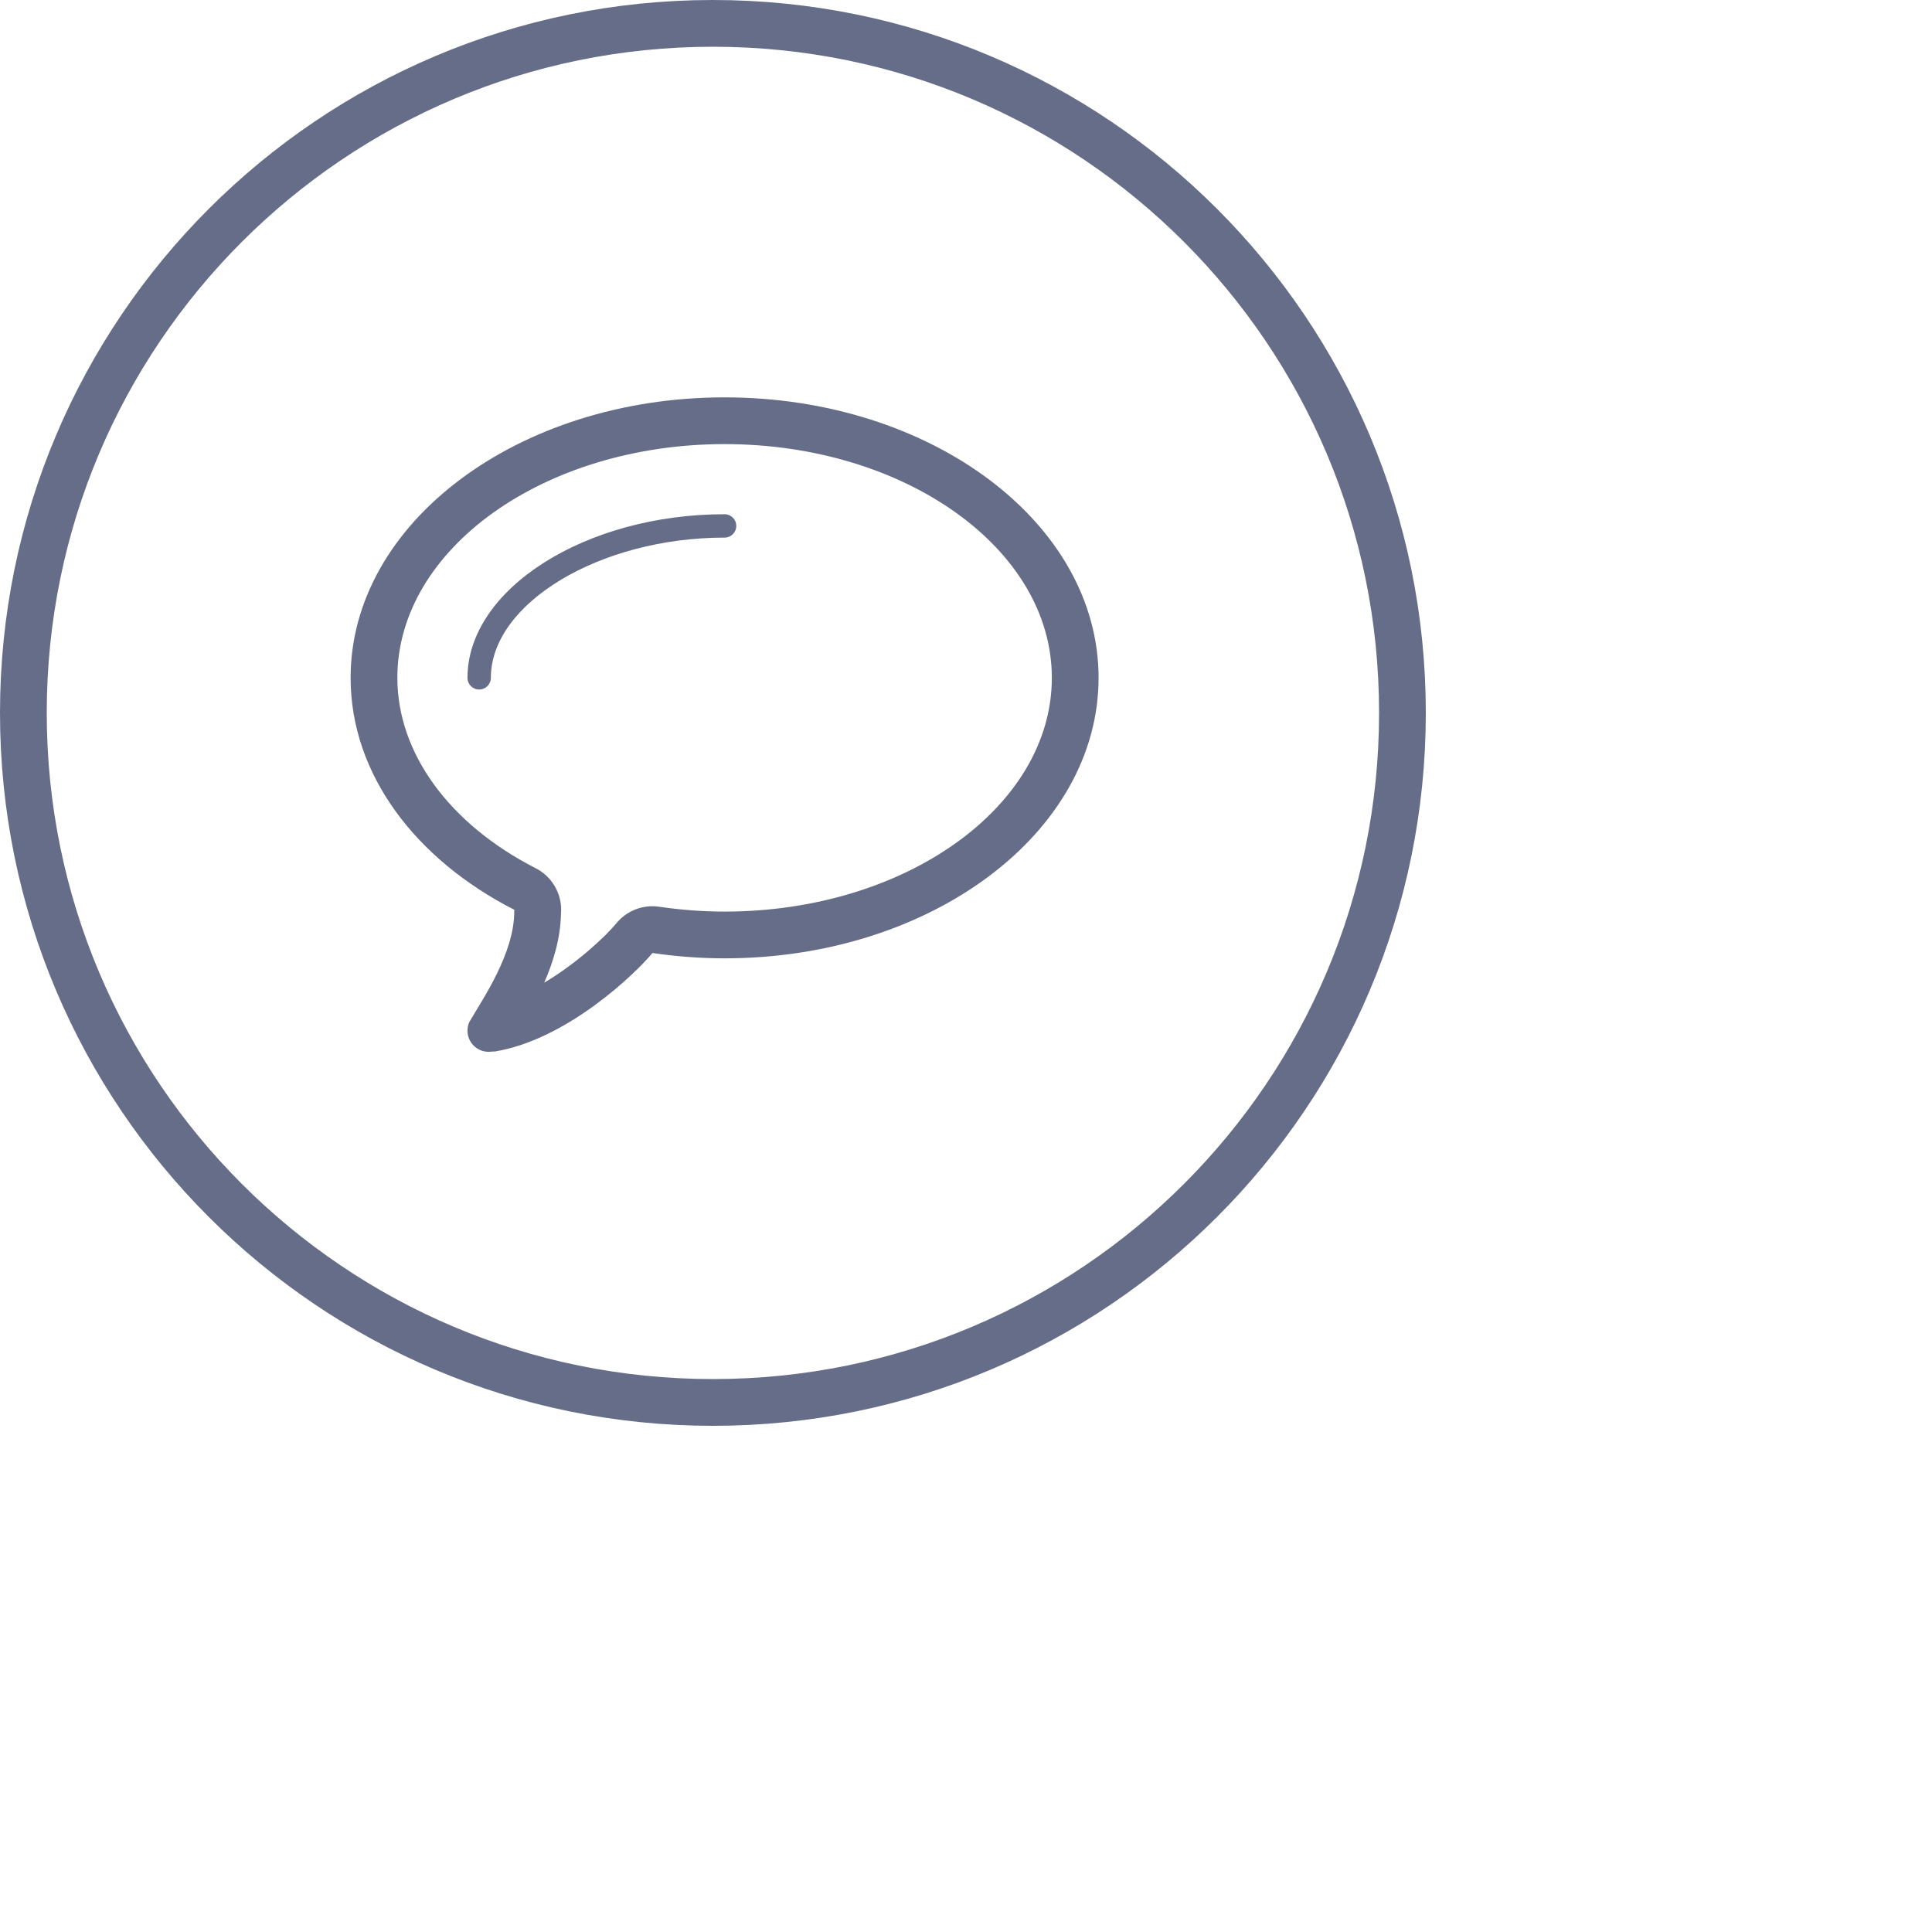 <svg 
 xmlns="http://www.w3.org/2000/svg"
 xmlns:xlink="http://www.w3.org/1999/xlink"
 width="0.861in" height="0.861in">
<path fill-rule="evenodd"  fill="rgb(102, 109, 137)"
 d="M31.000,41.000 C29.943,41.000 28.913,40.918 27.914,40.772 C27.230,41.605 24.286,44.476 21.161,44.988 C21.165,44.975 21.000,45.000 20.906,45.000 C20.405,45.000 20.000,44.595 20.000,44.094 C20.000,43.967 20.027,43.846 20.074,43.736 C20.074,43.736 20.073,43.736 20.072,43.736 C20.661,42.723 22.000,40.793 22.000,39.000 C22.000,38.971 22.008,38.953 22.008,38.926 C17.779,36.766 15.000,33.127 15.000,29.000 C15.000,22.373 22.163,17.000 31.000,17.000 C39.836,17.000 47.000,22.373 47.000,29.000 C47.000,35.627 39.836,41.000 31.000,41.000 ZM31.000,19.000 C23.280,19.000 17.000,23.486 17.000,29.000 C17.000,32.207 19.212,35.252 22.918,37.145 C23.587,37.486 24.008,38.175 24.008,38.926 C24.008,38.982 24.005,39.046 23.999,39.110 C23.979,40.144 23.673,41.148 23.283,42.042 C24.723,41.186 25.940,40.024 26.368,39.503 C26.751,39.036 27.320,38.771 27.914,38.771 C28.010,38.771 28.107,38.778 28.204,38.793 C29.143,38.931 30.083,39.000 31.000,39.000 C38.720,39.000 45.000,34.514 45.000,29.000 C45.000,23.486 38.720,19.000 31.000,19.000 ZM31.000,23.000 C25.673,23.000 21.000,25.804 21.000,29.000 C21.000,29.276 20.776,29.500 20.500,29.500 C20.224,29.500 20.000,29.276 20.000,29.000 C20.000,25.206 25.037,22.000 31.000,22.000 C31.276,22.000 31.500,22.224 31.500,22.500 C31.500,22.777 31.276,23.000 31.000,23.000 Z"/>
<path fill-rule="evenodd"  stroke="rgb(102, 109, 137)" stroke-width="2px" stroke-linecap="butt" stroke-linejoin="miter" fill="none"
 d="M30.500,1.000 C46.792,1.000 60.000,14.208 60.000,30.500 C60.000,46.792 46.792,60.000 30.500,60.000 C14.208,60.000 1.000,46.792 1.000,30.500 C1.000,14.208 14.208,1.000 30.500,1.000 Z"/>
</svg>